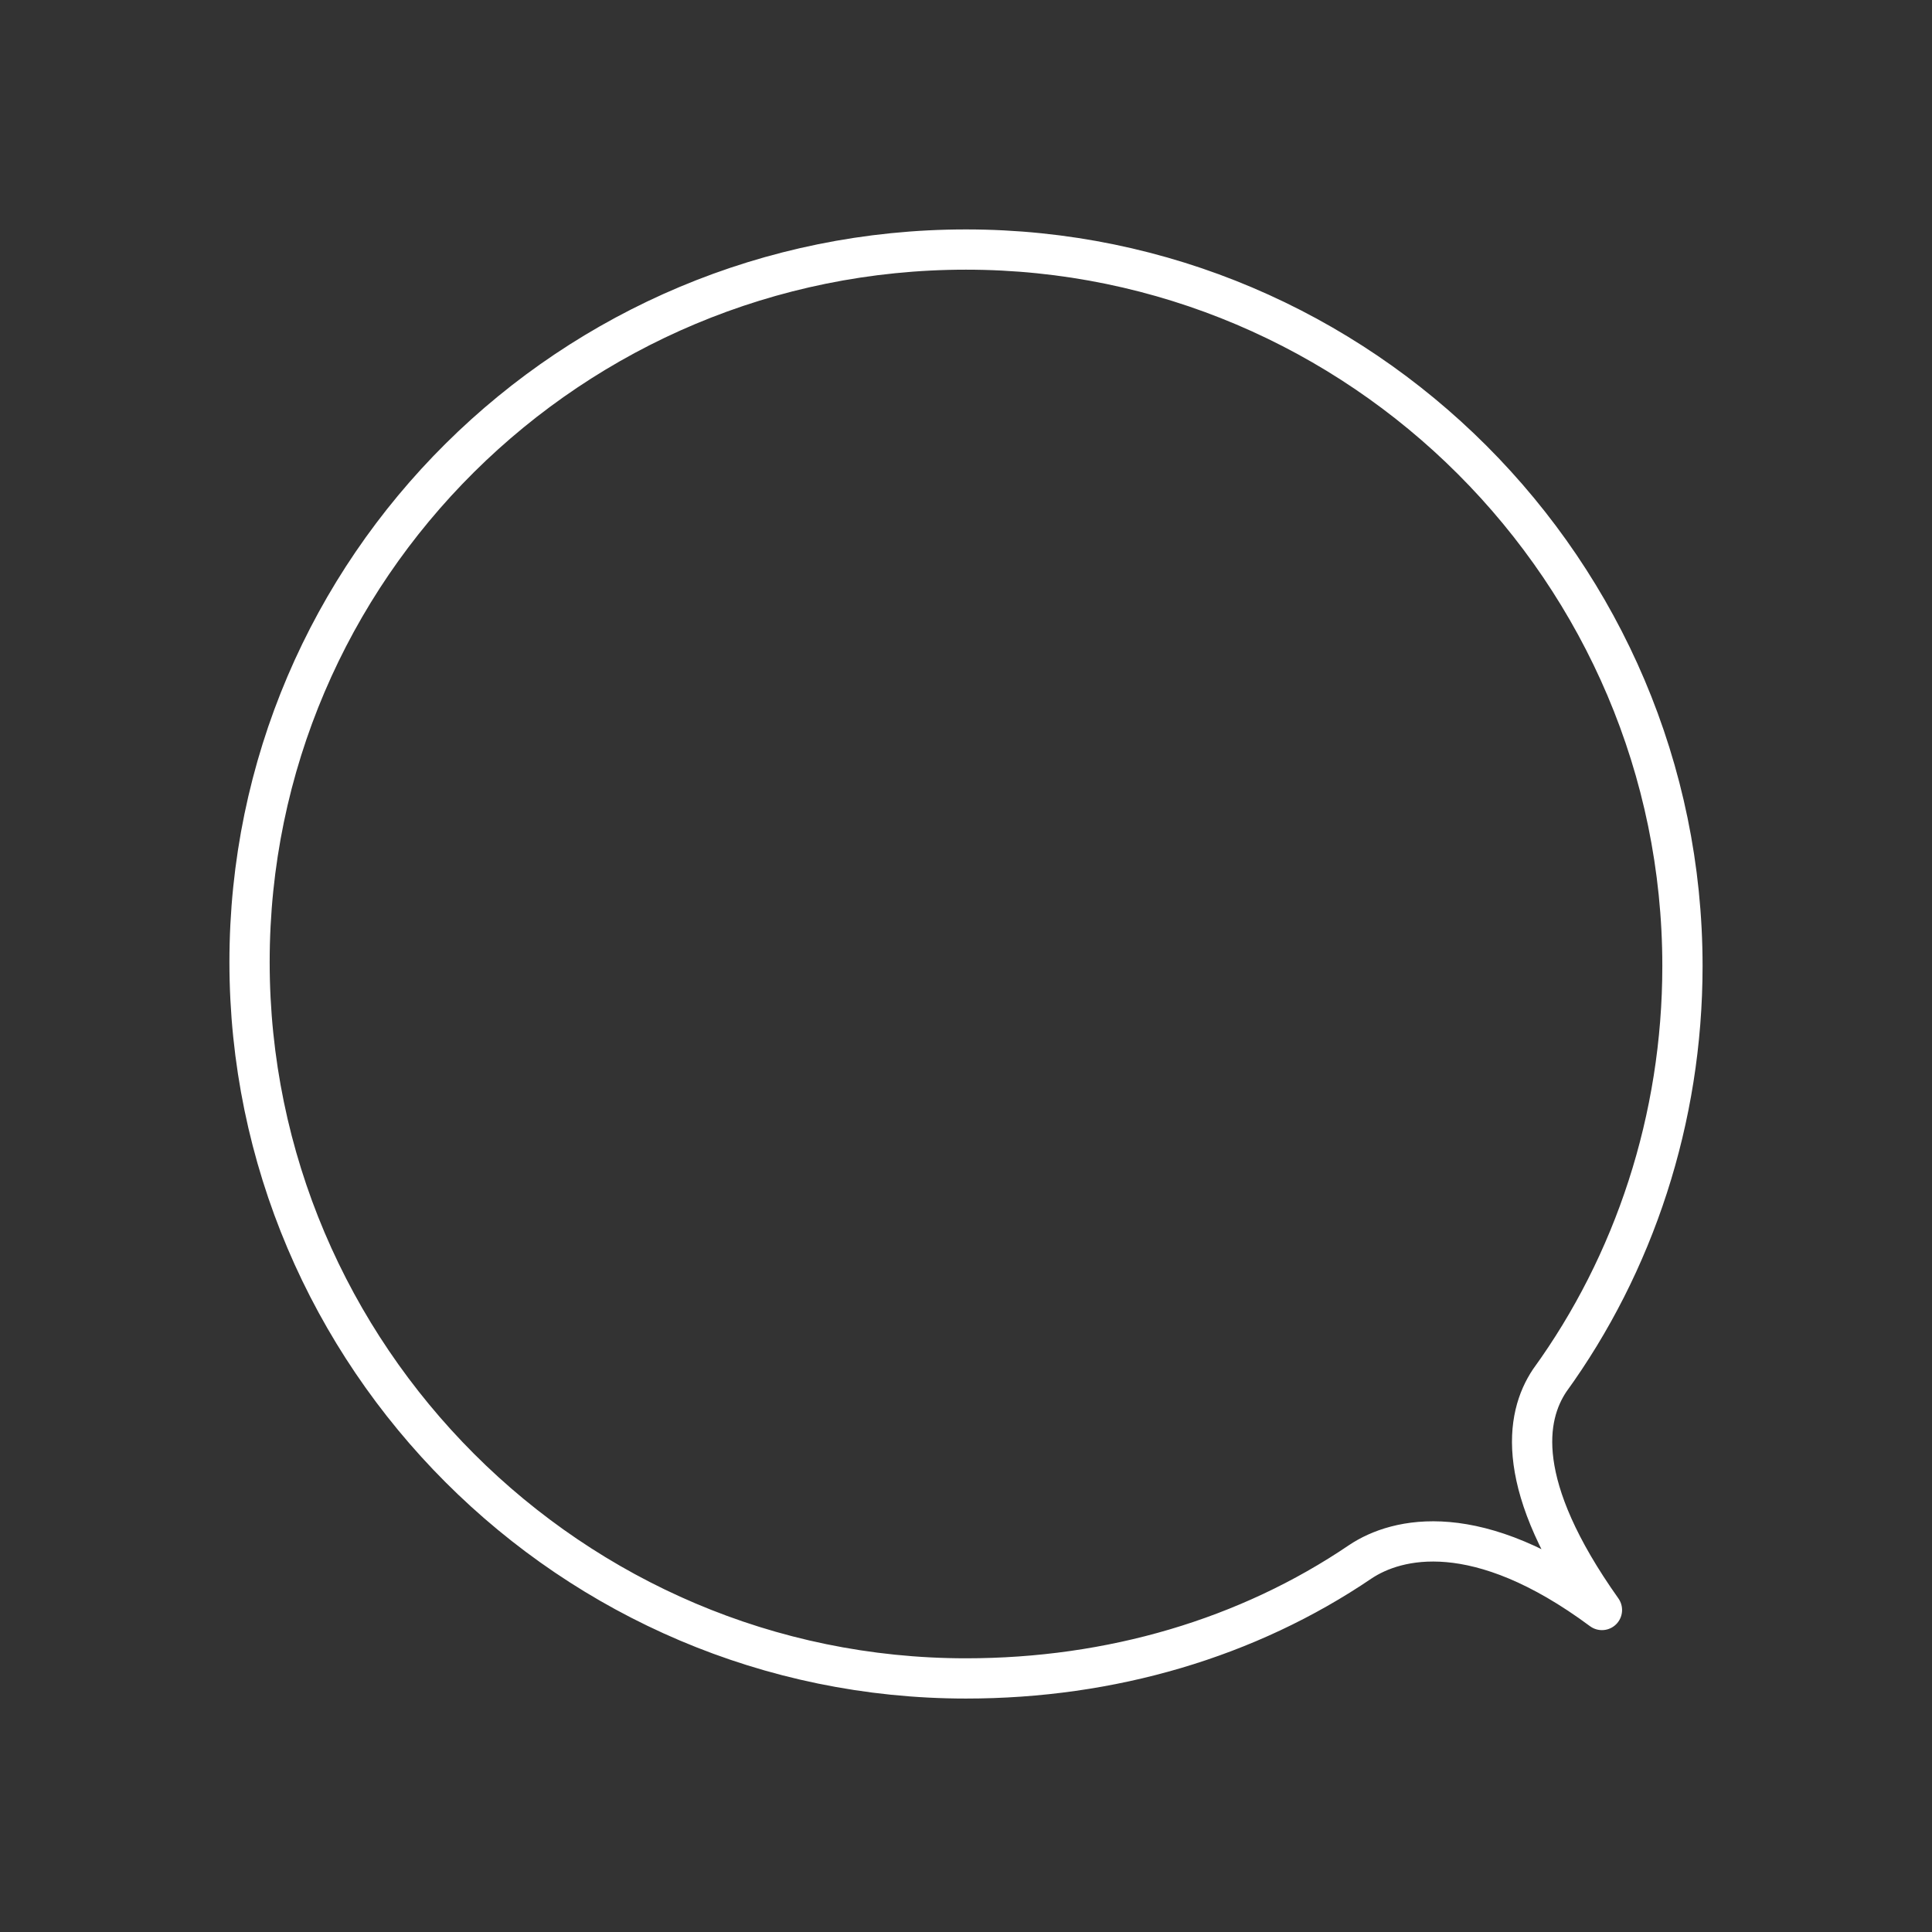 <?xml version="1.0" encoding="utf-8"?>
<!-- Generator: Adobe Illustrator 23.0.1, SVG Export Plug-In . SVG Version: 6.00 Build 0)  -->
<svg version="1.1" id="Calque_1" xmlns="http://www.w3.org/2000/svg" xmlns:xlink="http://www.w3.org/1999/xlink" x="0px" y="0px"
	 width="48px" height="48px" viewBox="0 0 48 48" style="enable-background:new 0 0 48 48;" xml:space="preserve">
<rect x="0" y="0" width="48" height="48" fill="#333333" stroke="none"/>
<style type="text/css">
	.st0{fill:none;stroke:#FFFFFF;stroke-linecap:round;stroke-linejoin:round;stroke-miterlimit:10;}
</style>
<path class="st0" d="M41.8,24c0,3.8-1.2,7.4-3.3,10.3c-0.6,0.9-0.9,2.6,1.3,5.7c-3.1-2.3-5.1-1.8-6-1.2c-2.8,1.9-6.2,2.9-9.8,2.9
	c-9.8,0-17.8-8-17.8-17.8S14.2,6.2,24,6.2S41.8,14.2,41.8,24z"/>
</svg>
